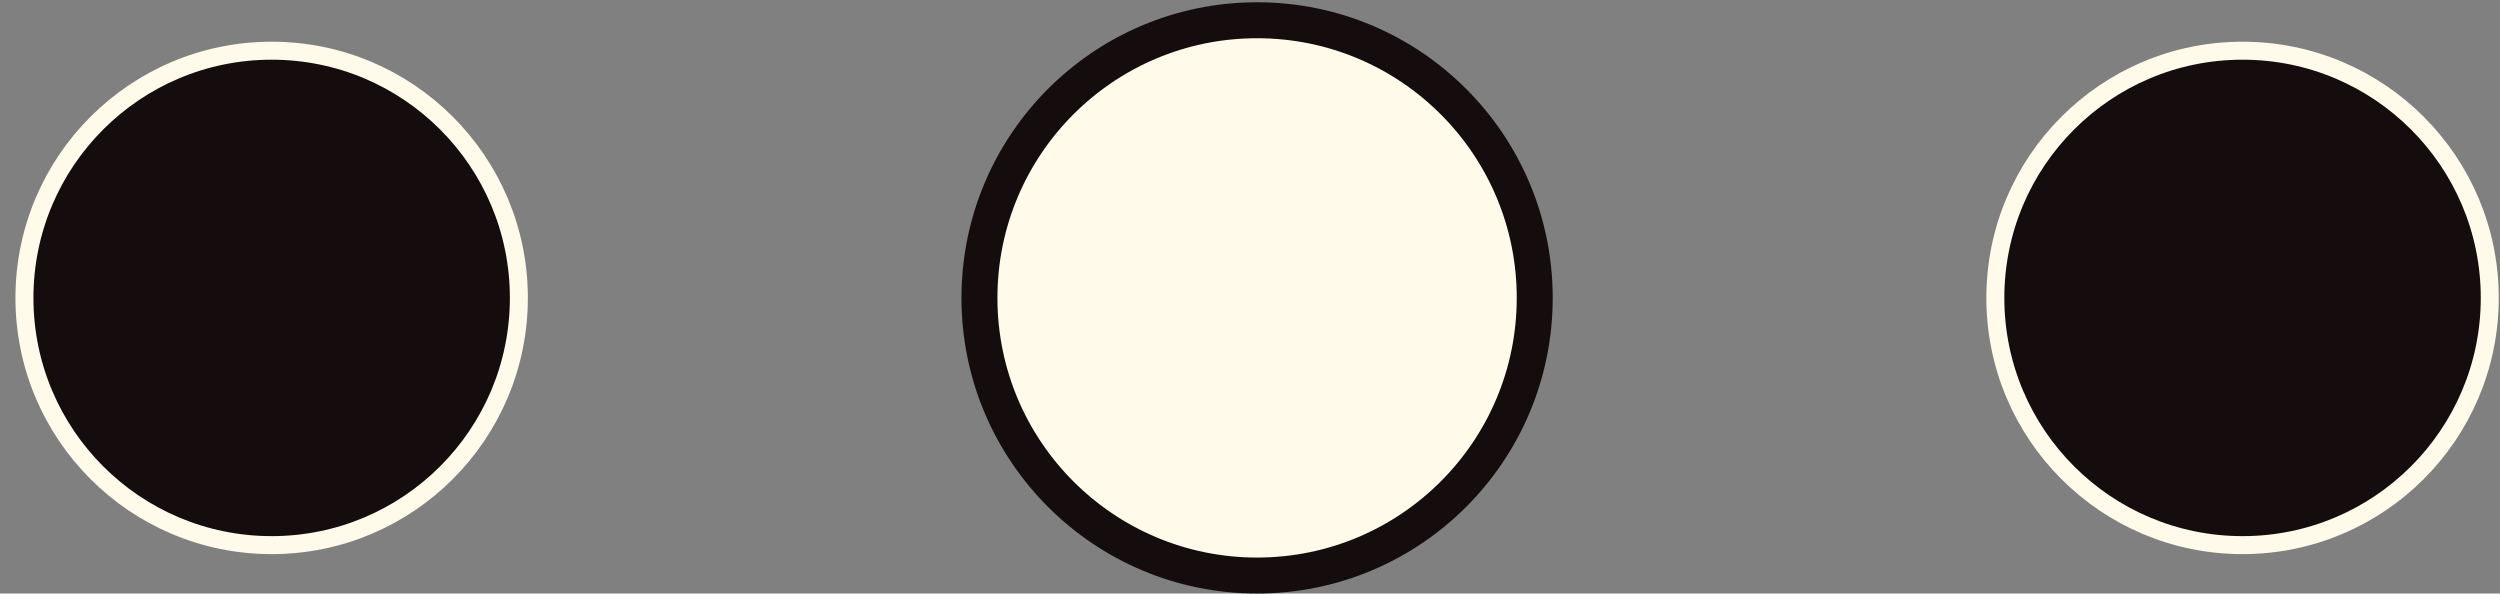 <svg width="139" height="33" viewBox="0 0 139 33" fill="none" xmlns="http://www.w3.org/2000/svg">
<rect x="0" y="0" width="139" height="33" fill="#808080" stroke="none"/>
<circle cx="69.894" cy="16.563" r="15.437" fill="#FFFAE9" stroke="#150D0D" stroke-width="2"/>
<circle cx="124.686" cy="16.564" r="13.745" fill="#150D0D" stroke="#FFFAE9"/>
<circle cx="15.104" cy="16.564" r="13.745" fill="#150D0D" stroke="#FFFAE9"/>
</svg>

